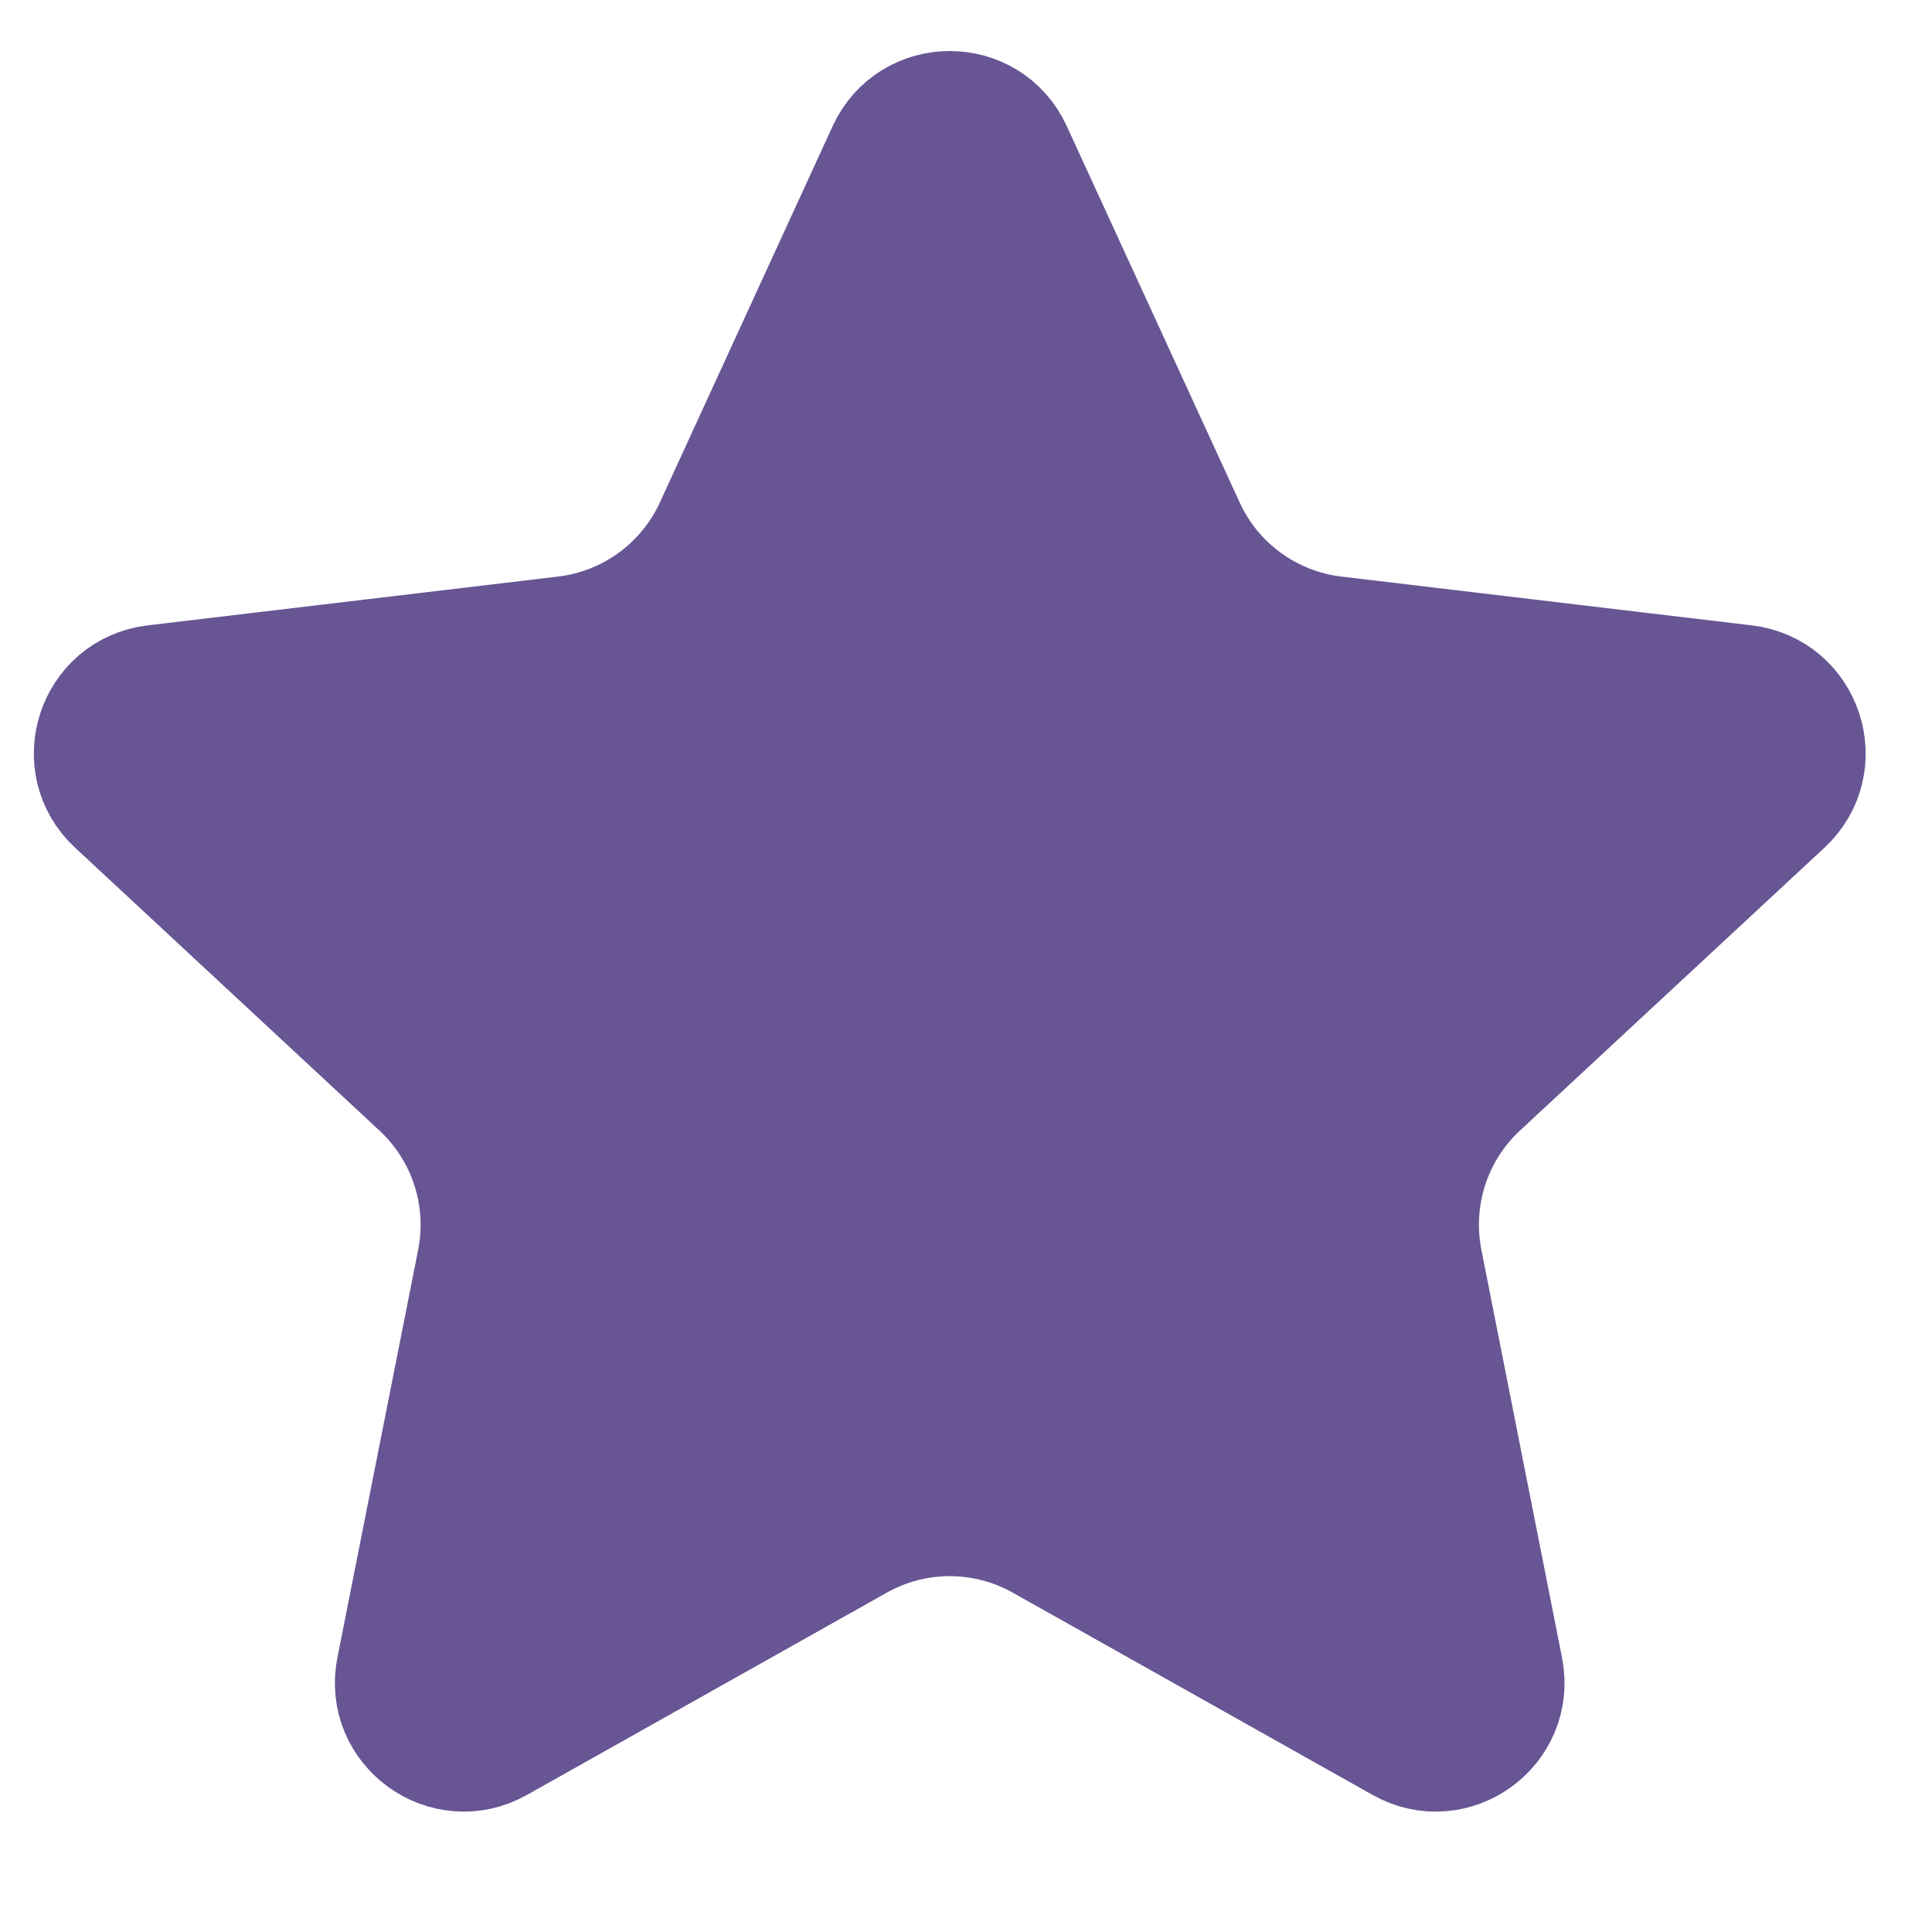 <svg width="15" height="15" viewBox="0 0 15 15" fill="none" xmlns="http://www.w3.org/2000/svg">
<path d="M6.919 1.188C7.098 0.799 7.65 0.799 7.828 1.188L9.17 4.109C9.387 4.584 9.837 4.911 10.355 4.973L13.543 5.352C13.966 5.403 14.137 5.925 13.825 6.215L11.461 8.411C11.08 8.764 10.91 9.29 11.011 9.801L11.637 12.967C11.72 13.386 11.274 13.709 10.902 13.5L8.109 11.93C7.652 11.673 7.095 11.673 6.639 11.93L3.846 13.5C3.474 13.709 3.027 13.386 3.11 12.967L3.737 9.801C3.838 9.29 3.667 8.764 3.286 8.411L0.923 6.215C0.611 5.925 0.781 5.403 1.204 5.352L4.392 4.973C4.911 4.911 5.36 4.584 5.578 4.109L6.919 1.188Z" fill="#675594" stroke="#675594"/>
</svg>
